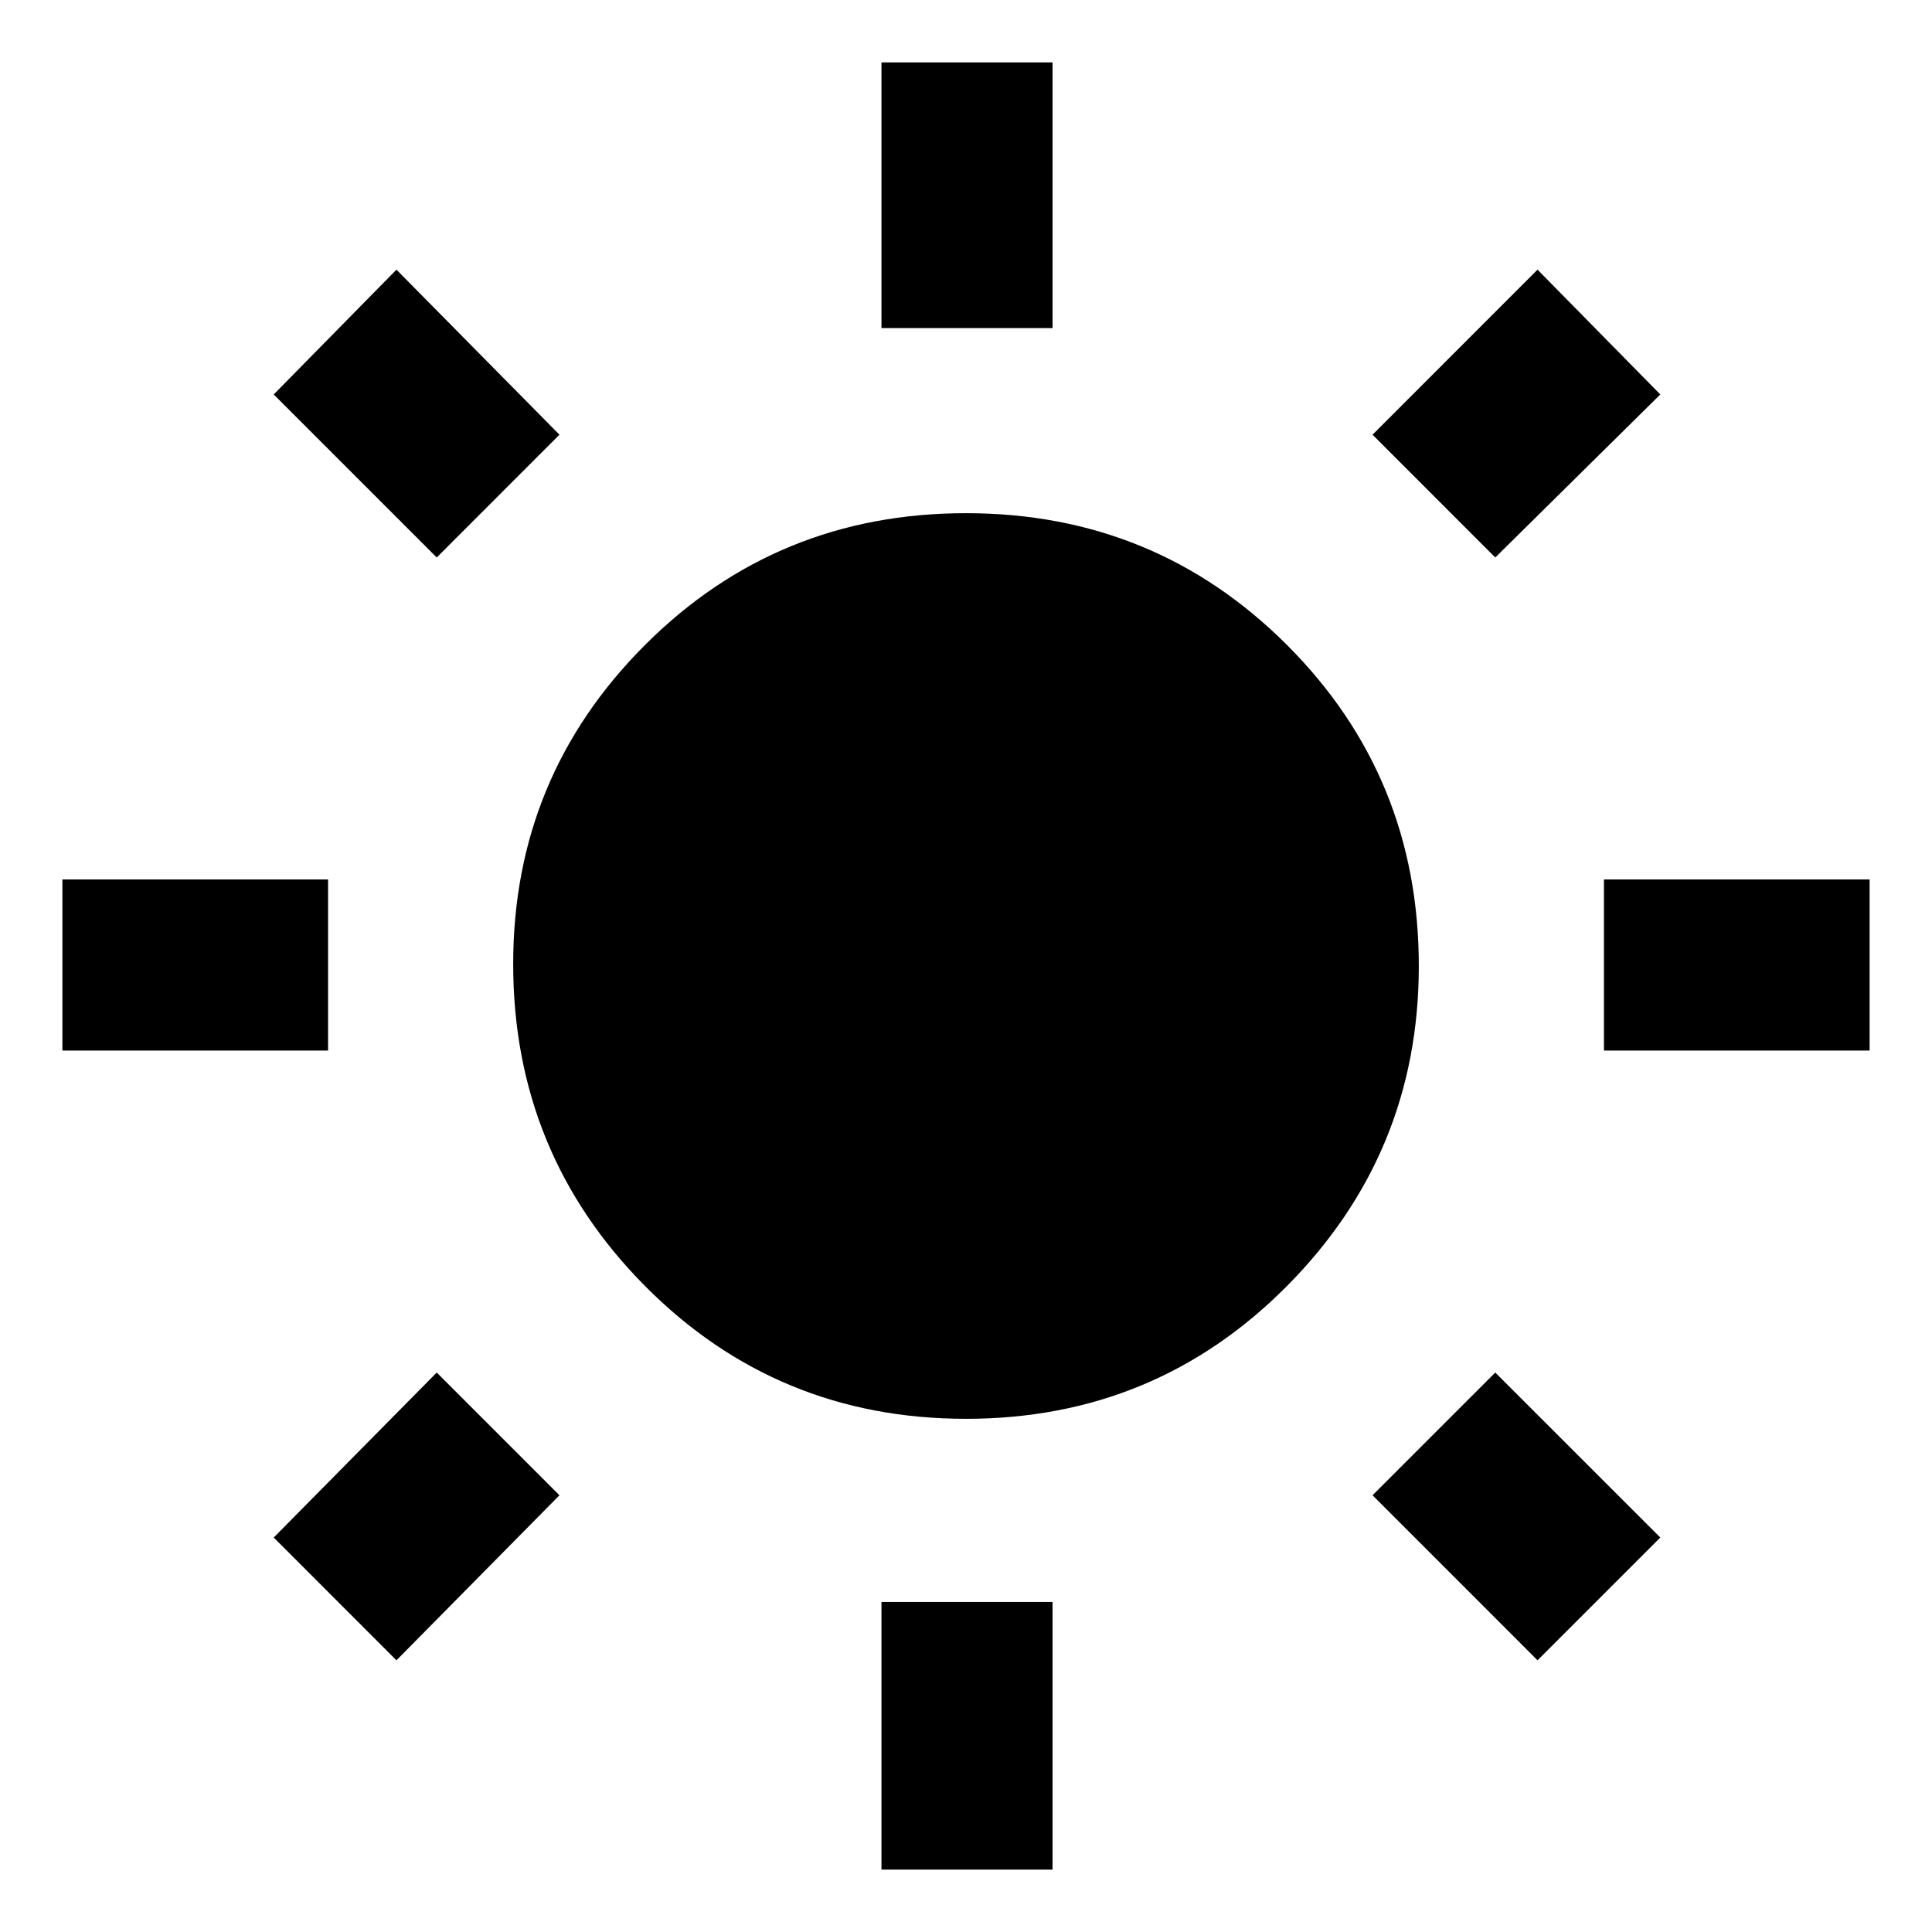 <svg xmlns="http://www.w3.org/2000/svg" height="40" width="40"><path d="M18.25 6.792v-5.5h3.542v5.5Zm0 31.916v-5.541h3.542v5.541ZM33.208 21.75v-3.542h5.5v3.542Zm-31.916 0v-3.542h5.5v3.542Zm29.666-10.208L28.417 9l3.416-3.417 2.542 2.584ZM8.208 34.375l-2.541-2.542 3.375-3.416 2.541 2.541Zm23.625 0-3.416-3.417 2.541-2.541 3.417 3.416ZM9.042 11.542 5.667 8.167l2.541-2.584L11.583 9ZM20 29.375q-3.917 0-6.646-2.75t-2.729-6.667q0-3.875 2.729-6.604T20 10.625q3.917 0 6.646 2.729T29.375 20q0 3.875-2.729 6.625T20 29.375Z"/></svg>
